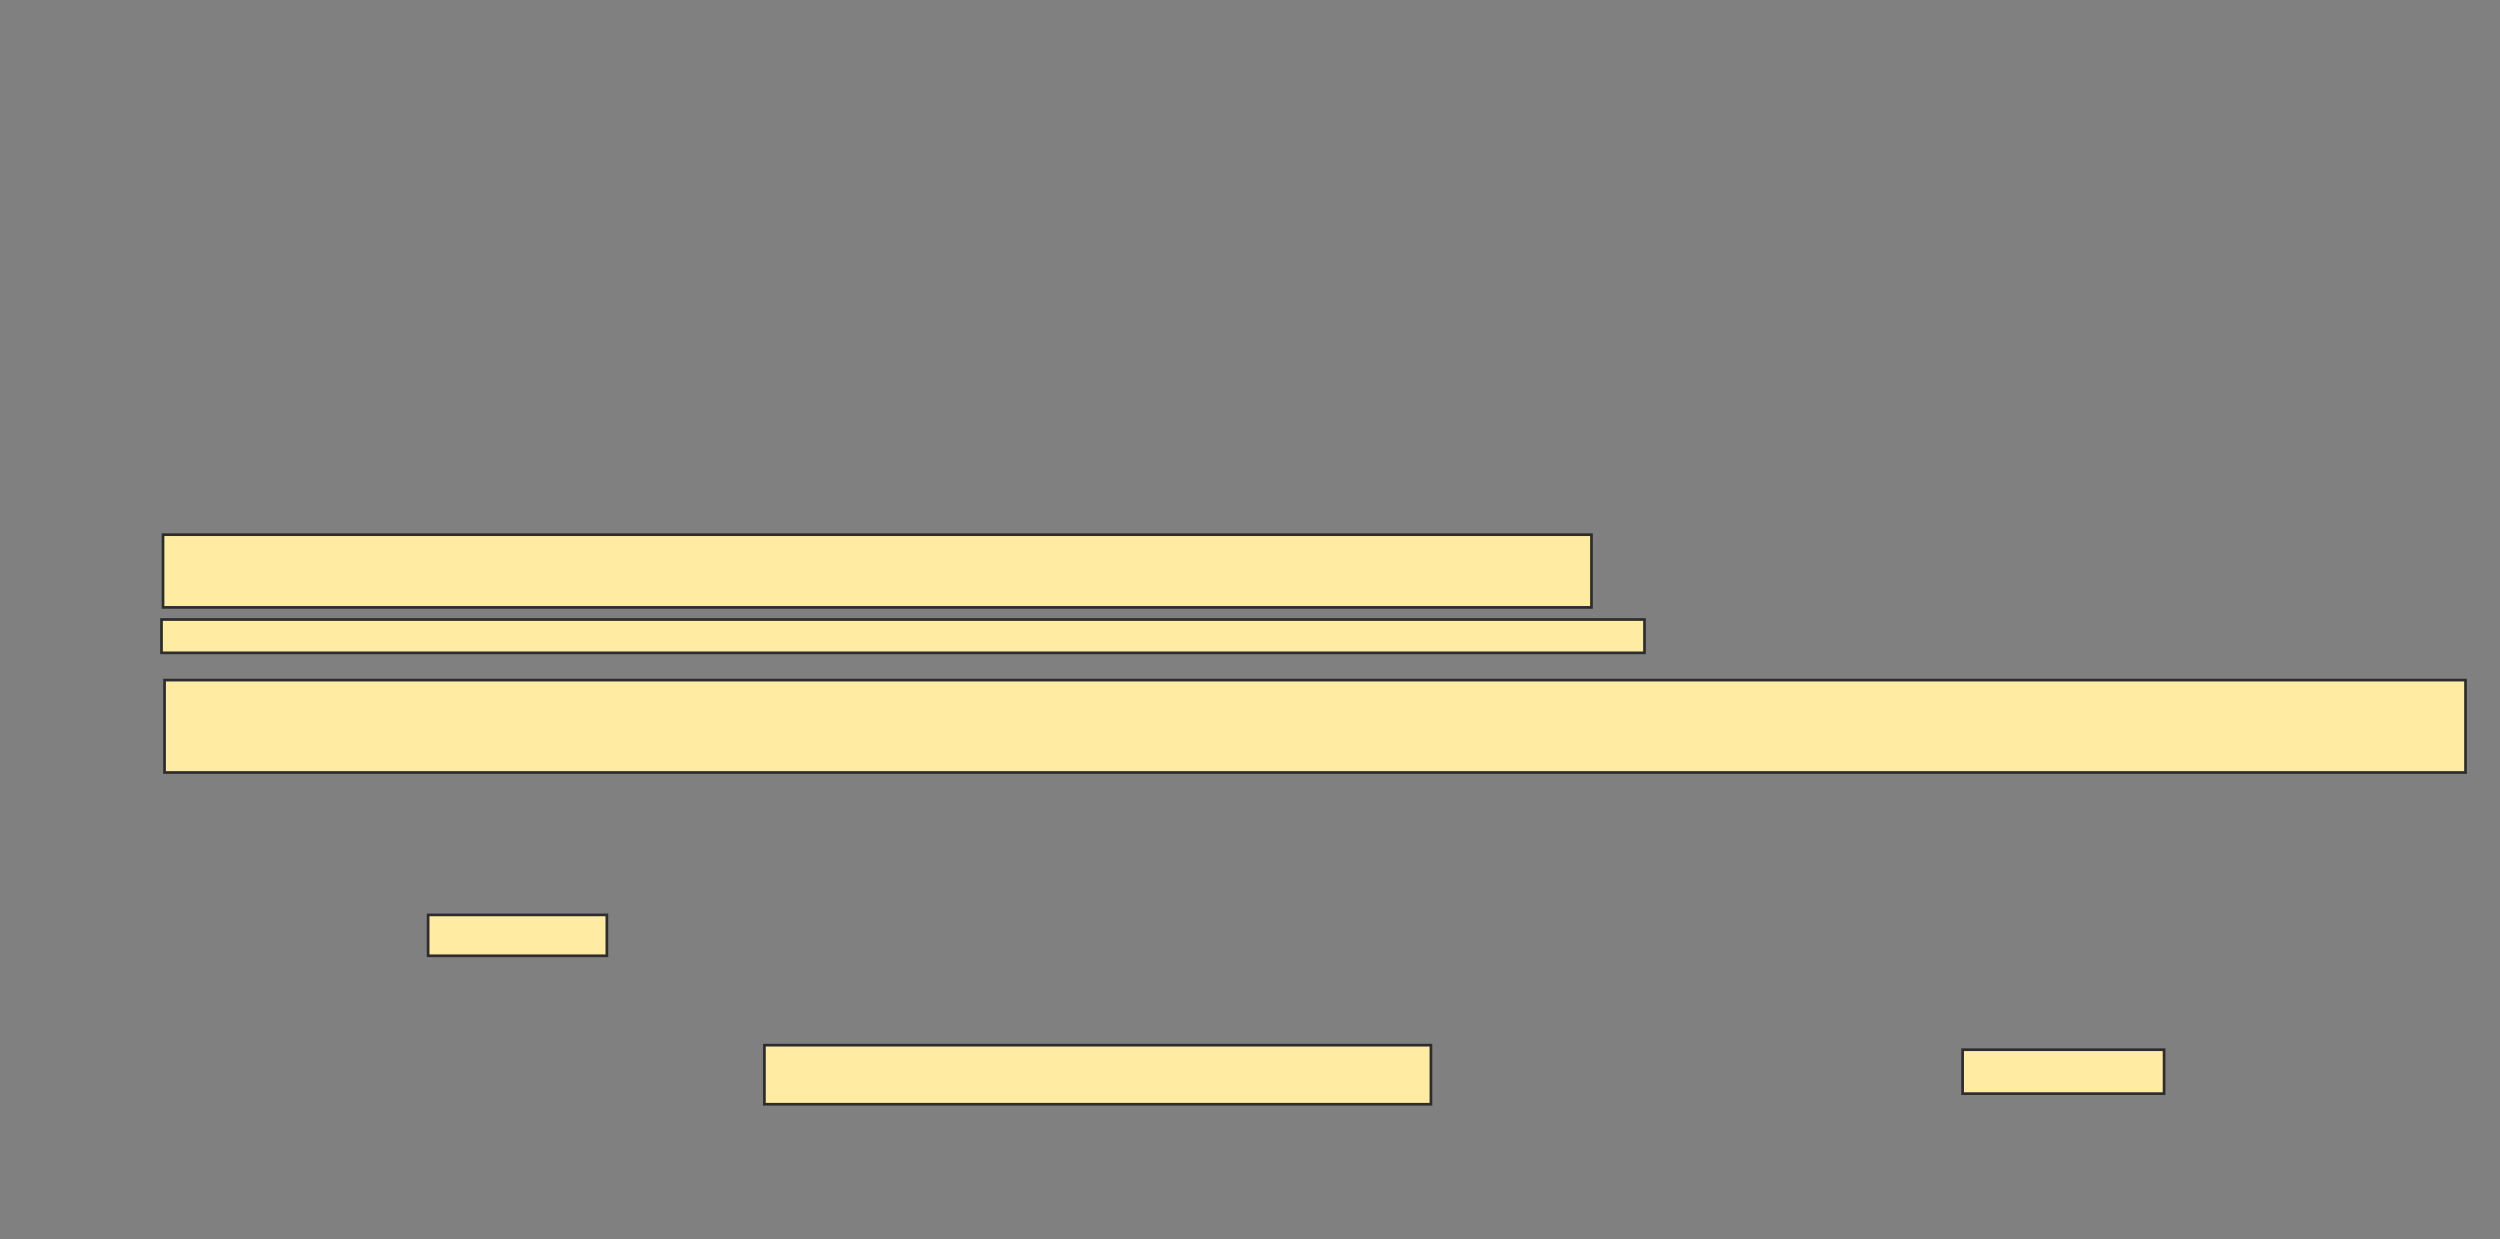 <svg xmlns="http://www.w3.org/2000/svg" width="922" height="457">
 <rect width="100%" height="100%" fill="#808080" stroke="none"/>
 <!-- Created with Image Occlusion Enhanced -->
 <g>
  <title>Labels</title>
 </g>
 <g>
  <title>Masks</title>
  <g id="fdd45a0a09dd4d7daffdd31b8fa13da1-oa-1">
   <rect height="26.816" width="526.816" y="197.19" x="60.123" stroke="#2D2D2D" fill="#FFEBA2"/>
   <rect height="15.084" width="65.922" y="337.413" x="157.888" stroke="#2D2D2D" fill="#FFEBA2"/>
  </g>
  <g id="fdd45a0a09dd4d7daffdd31b8fa13da1-oa-2">
   <rect height="12.29" width="546.927" y="228.475" x="59.564" stroke="#2D2D2D" fill="#FFEBA2"/>
   <rect height="21.788" width="245.81" y="385.458" x="281.911" stroke="#2D2D2D" fill="#FFEBA2"/>
  </g>
  <g id="fdd45a0a09dd4d7daffdd31b8fa13da1-oa-3">
   <rect height="34.078" width="848.603" y="250.821" x="60.682" stroke="#2D2D2D" fill="#FFEBA2"/>
   <rect height="16.201" width="74.302" y="387.134" x="723.81" stroke="#2D2D2D" fill="#FFEBA2"/>
  </g>
 </g>
</svg>